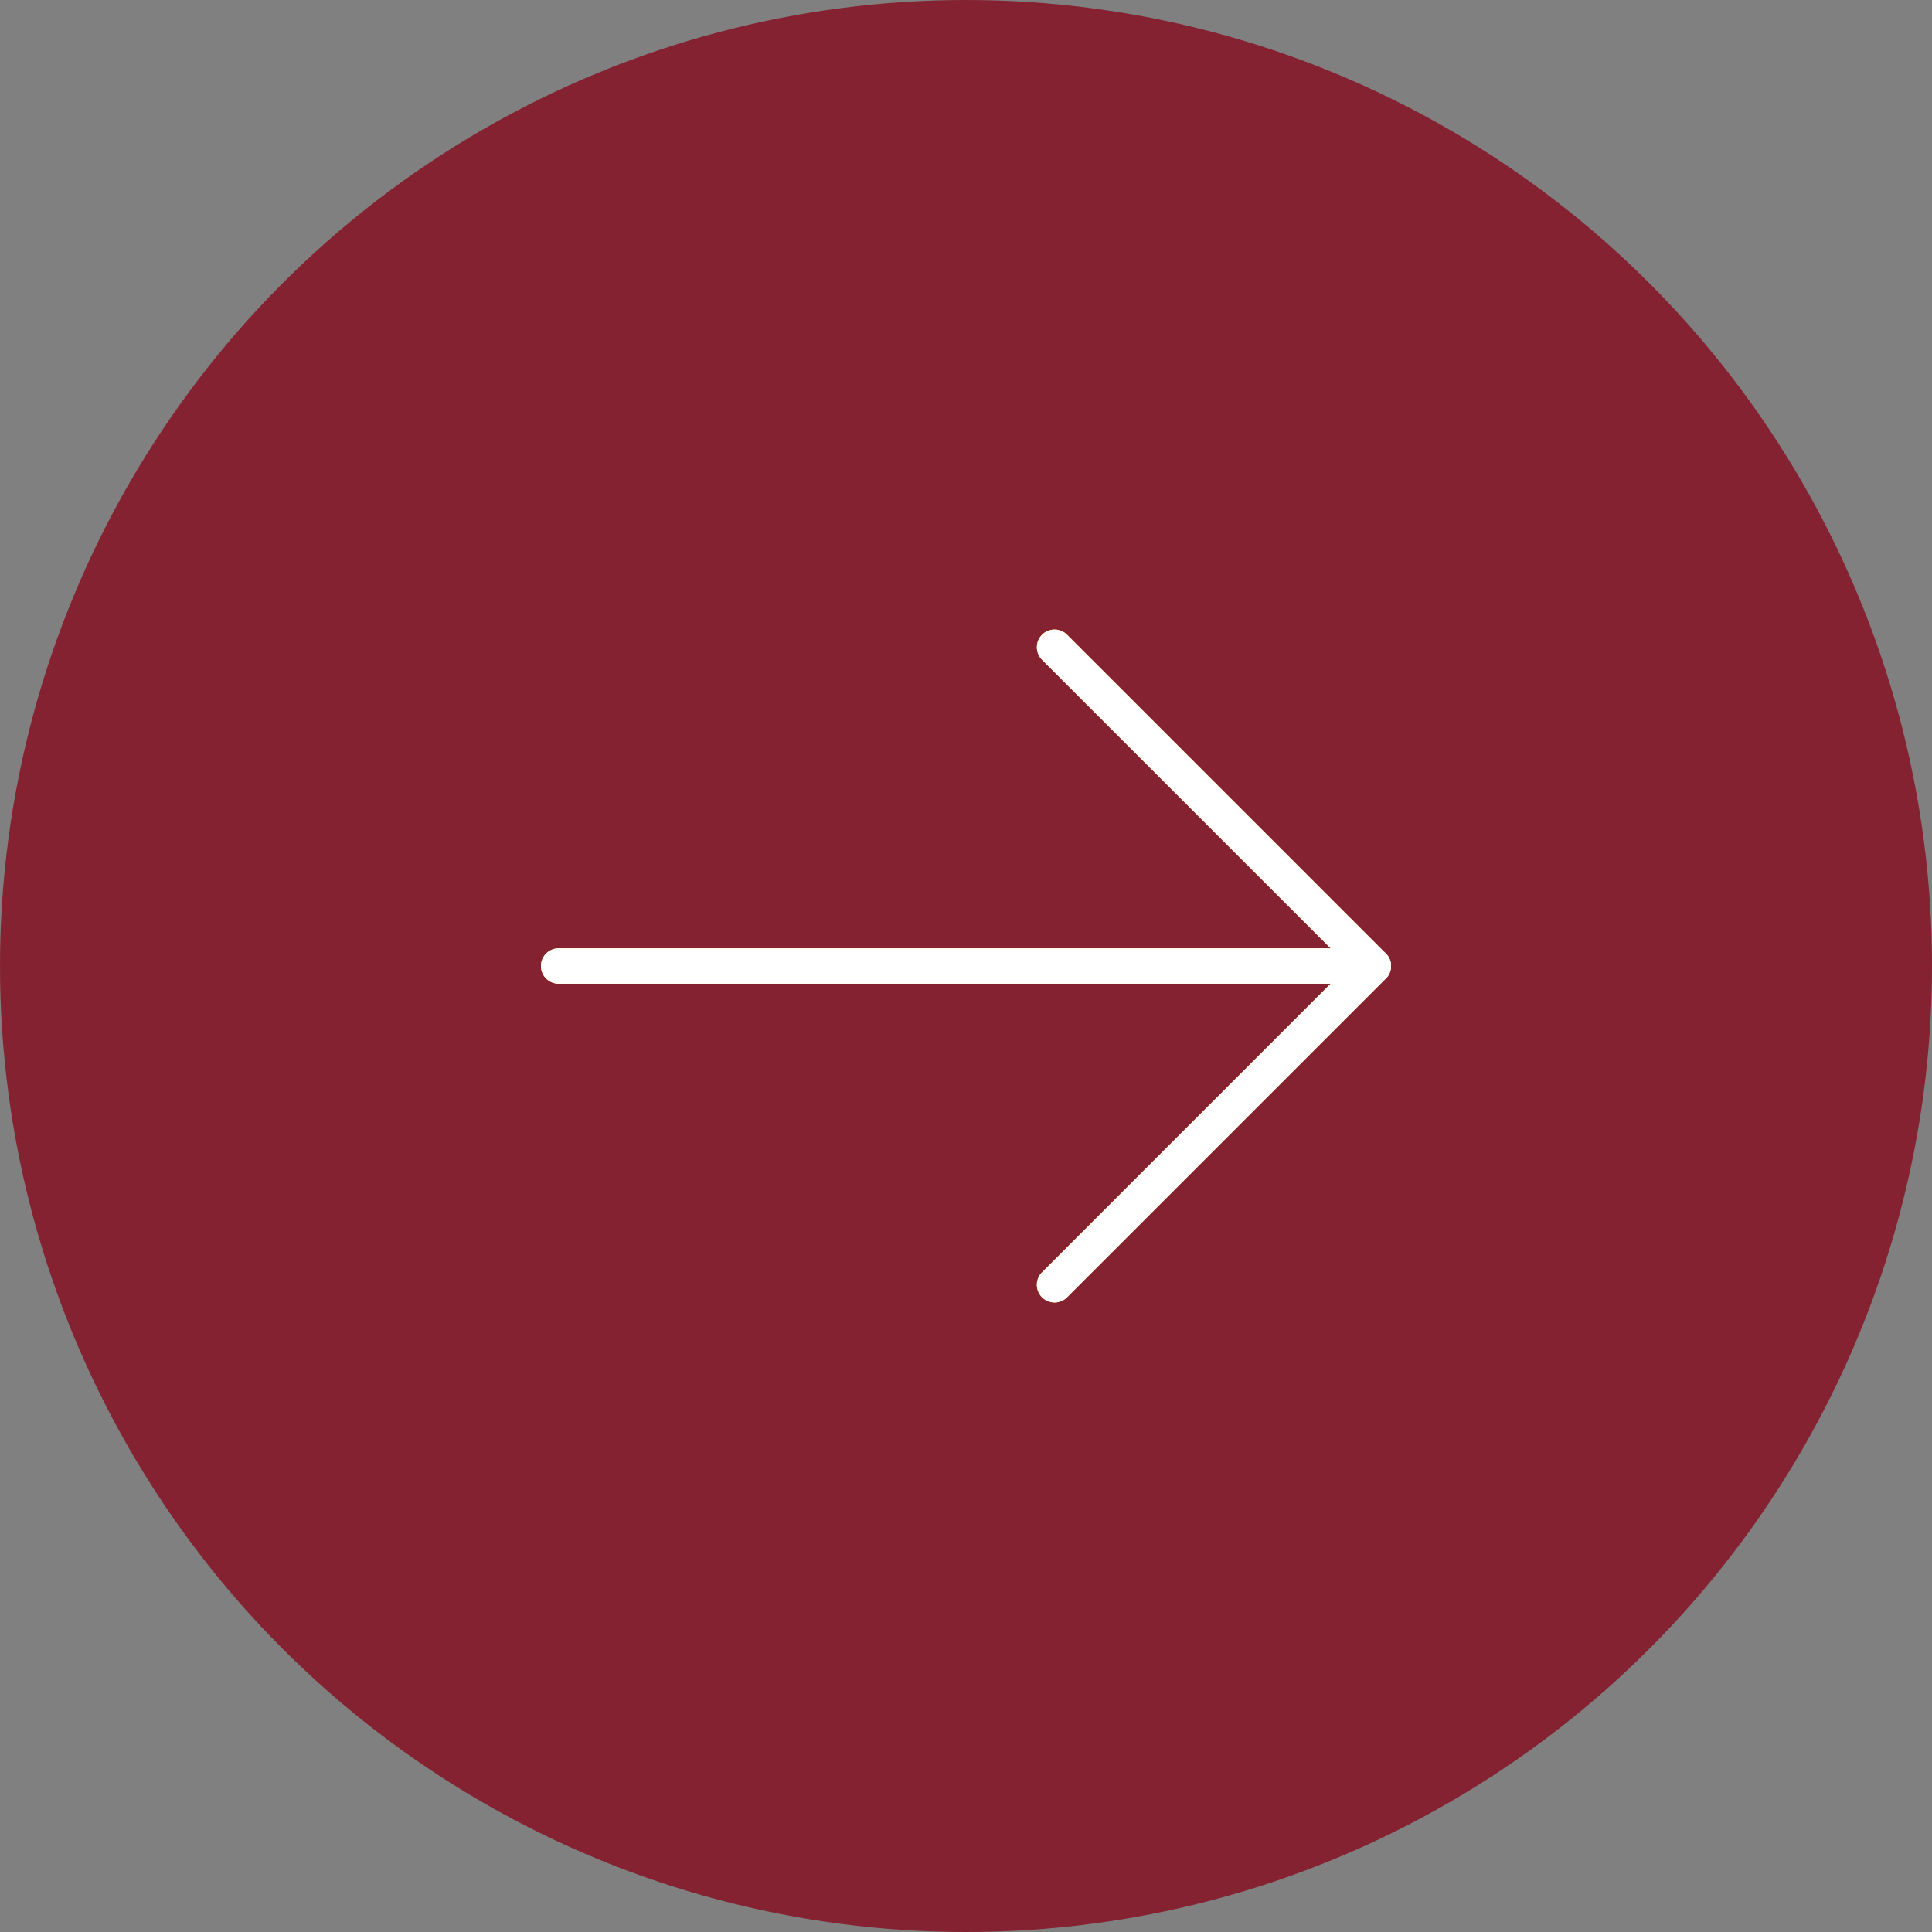 <svg width="50" height="50" fill="none" xmlns="http://www.w3.org/2000/svg"><rect width="100%" height="100%" fill="#808080" stroke="none"/><circle cx="25" cy="25" r="25" fill="#842231"/><g clip-path="url(#clip0_111_214)"><path d="M26.967 17.075l7.468 7.467H14.458a.458.458 0 000 .917h19.977l-7.468 7.467a.458.458 0 00.648.648l8.25-8.25a.458.458 0 00.001-.648l-8.25-8.25a.458.458 0 00-.649.647v.002z" fill="#FFC107"/><path d="M36 25a.458.458 0 01-.134.325l-8.25 8.25a.458.458 0 01-.648-.648L34.894 25l-7.926-7.925a.458.458 0 01.648-.648l8.25 8.25A.458.458 0 0136 25z" fill="#fff"/><path d="M36 25a.458.458 0 01-.458.459H14.458a.458.458 0 010-.917h21.084c.253 0 .458.205.458.458z" fill="#fff"/></g><defs><clipPath id="clip0_111_214"><path fill="#fff" transform="rotate(-90 25 11)" d="M0 0h22v22H0z"/></clipPath></defs></svg>